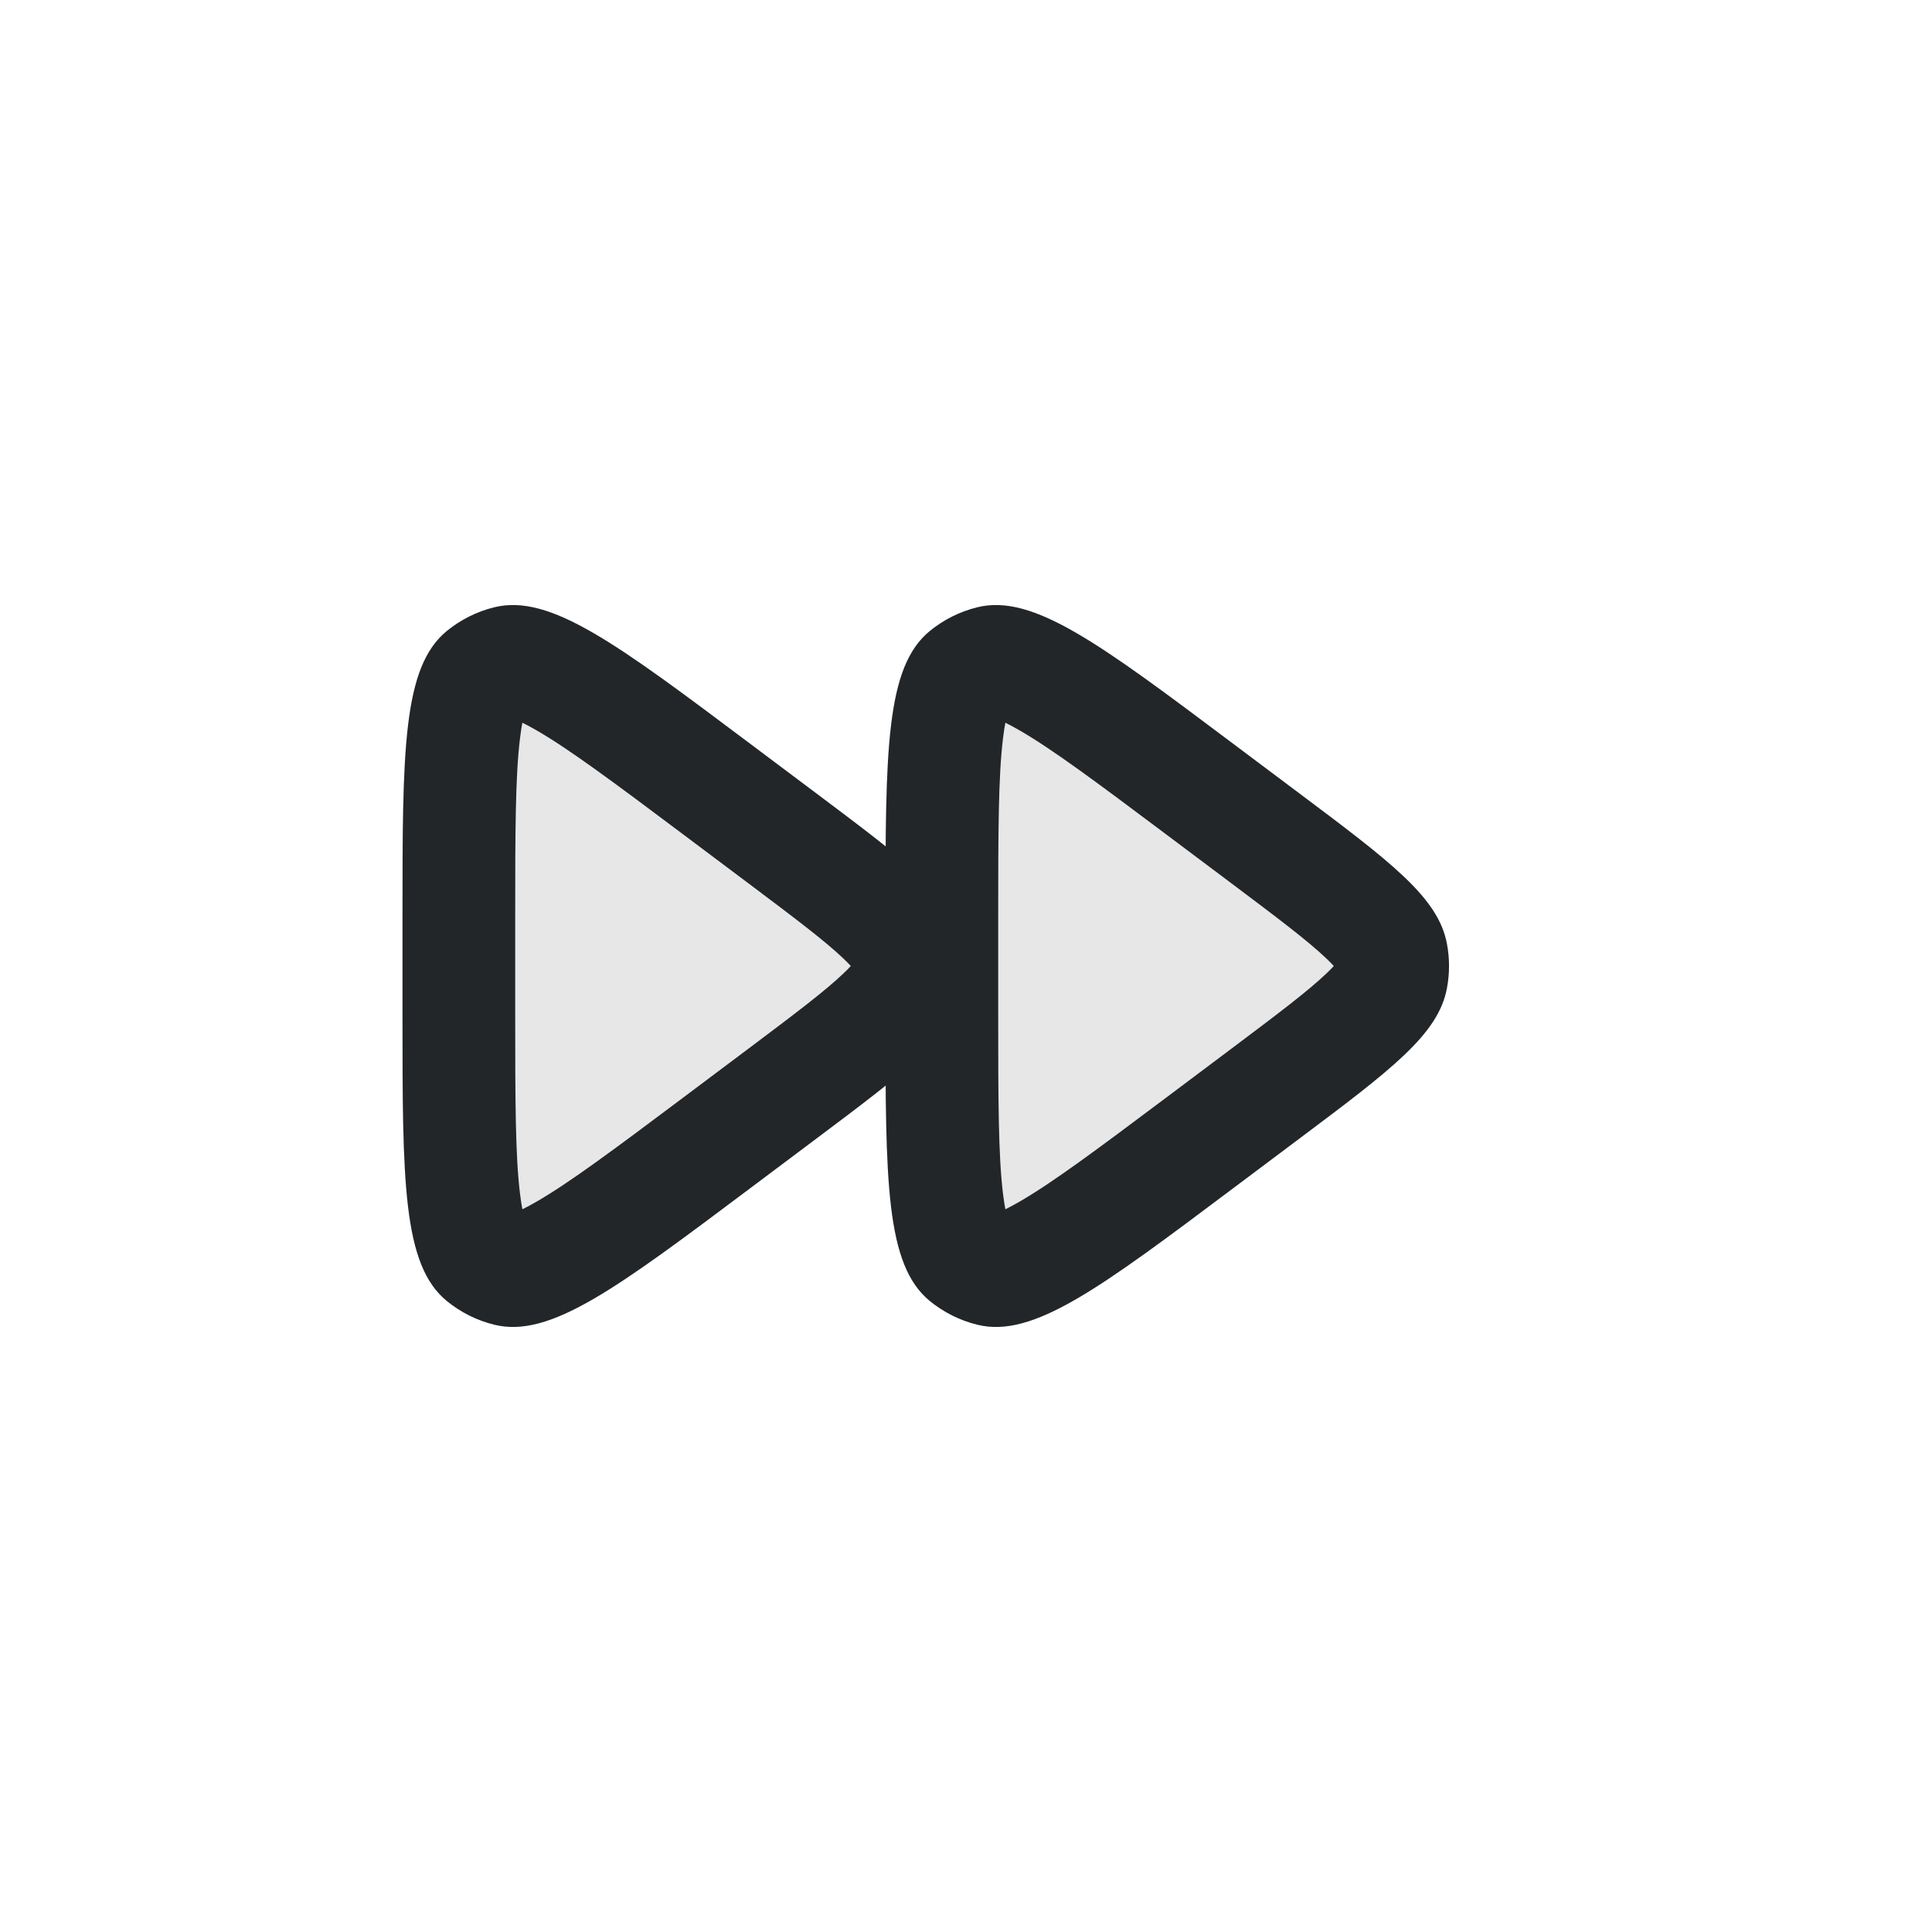 <svg width="24" height="24" viewBox="0 0 24 24" fill="none" xmlns="http://www.w3.org/2000/svg">
<path opacity="0.4" d="M16.12 9.84C17.285 10.713 17.867 11.15 17.974 11.723C18.009 11.906 18.009 12.094 17.974 12.277C17.867 12.85 17.285 13.287 16.12 14.16L15.32 14.76C13.661 16.005 12.831 16.627 12.14 16.456C11.924 16.403 11.723 16.302 11.551 16.162C11 15.711 11 14.674 11 12.6L11 11.4C11 9.326 11 8.289 11.551 7.838C11.723 7.698 11.924 7.597 12.14 7.544C12.831 7.373 13.661 7.995 15.32 9.24L16.12 9.84Z" fill="#C4C4C4"/>
<path opacity="0.4" d="M10.12 9.84C11.284 10.713 11.867 11.15 11.974 11.723C12.009 11.906 12.009 12.094 11.974 12.277C11.867 12.85 11.284 13.287 10.12 14.16L9.32 14.76C7.661 16.005 6.831 16.627 6.14 16.456C5.924 16.403 5.723 16.302 5.551 16.162C5 15.711 5 14.674 5 12.6L5 11.4C5 9.326 5 8.289 5.551 7.838C5.723 7.698 5.924 7.597 6.14 7.544C6.831 7.373 7.661 7.995 9.32 9.24L10.12 9.84Z" fill="#C4C4C4"/>
<path fill-rule="evenodd" clip-rule="evenodd" d="M14.48 13.64L15.28 13.04C15.89 12.582 16.247 12.312 16.478 12.092C16.517 12.055 16.547 12.024 16.569 12C16.547 11.976 16.517 11.945 16.478 11.908C16.247 11.688 15.89 11.418 15.28 10.96L14.48 10.36C13.62 9.715 13.077 9.311 12.666 9.073C12.595 9.032 12.536 9.001 12.489 8.978C12.479 9.03 12.469 9.095 12.459 9.177C12.402 9.648 12.4 10.325 12.4 11.4L12.4 12.6C12.4 13.675 12.402 14.352 12.459 14.823C12.469 14.905 12.479 14.97 12.489 15.022C12.536 14.999 12.595 14.968 12.666 14.927C13.077 14.689 13.62 14.285 14.48 13.64ZM17.974 11.723C17.867 11.15 17.285 10.713 16.12 9.84L15.32 9.24C13.661 7.995 12.831 7.373 12.14 7.544C11.924 7.597 11.723 7.698 11.551 7.838C11 8.289 11 9.326 11 11.4L11 12.6C11 14.674 11 15.711 11.551 16.162C11.723 16.302 11.924 16.403 12.14 16.456C12.831 16.627 13.661 16.005 15.32 14.76L16.12 14.16C17.285 13.287 17.867 12.85 17.974 12.277C18.009 12.094 18.009 11.906 17.974 11.723Z" fill="#222628"/>
<path fill-rule="evenodd" clip-rule="evenodd" d="M8.48 13.64L9.28 13.04C9.89 12.582 10.247 12.312 10.478 12.092C10.517 12.055 10.547 12.024 10.569 12C10.547 11.976 10.517 11.945 10.478 11.908C10.247 11.688 9.89 11.418 9.28 10.96L8.48 10.36C7.62 9.715 7.077 9.311 6.666 9.073C6.595 9.032 6.536 9.001 6.489 8.978C6.479 9.03 6.469 9.095 6.459 9.177C6.402 9.648 6.4 10.325 6.4 11.4L6.4 12.6C6.4 13.675 6.402 14.352 6.459 14.823C6.469 14.905 6.479 14.97 6.489 15.022C6.536 14.999 6.595 14.968 6.666 14.927C7.077 14.689 7.62 14.285 8.48 13.64ZM11.974 11.723C11.867 11.15 11.284 10.713 10.12 9.84L9.32 9.24C7.661 7.995 6.831 7.373 6.14 7.544C5.924 7.597 5.723 7.698 5.551 7.838C5 8.289 5 9.326 5 11.4L5 12.6C5 14.674 5 15.711 5.551 16.162C5.723 16.302 5.924 16.403 6.14 16.456C6.831 16.627 7.661 16.005 9.32 14.76L10.12 14.16C11.284 13.287 11.867 12.85 11.974 12.277C12.009 12.094 12.009 11.906 11.974 11.723Z" fill="#222628"/>
</svg>
